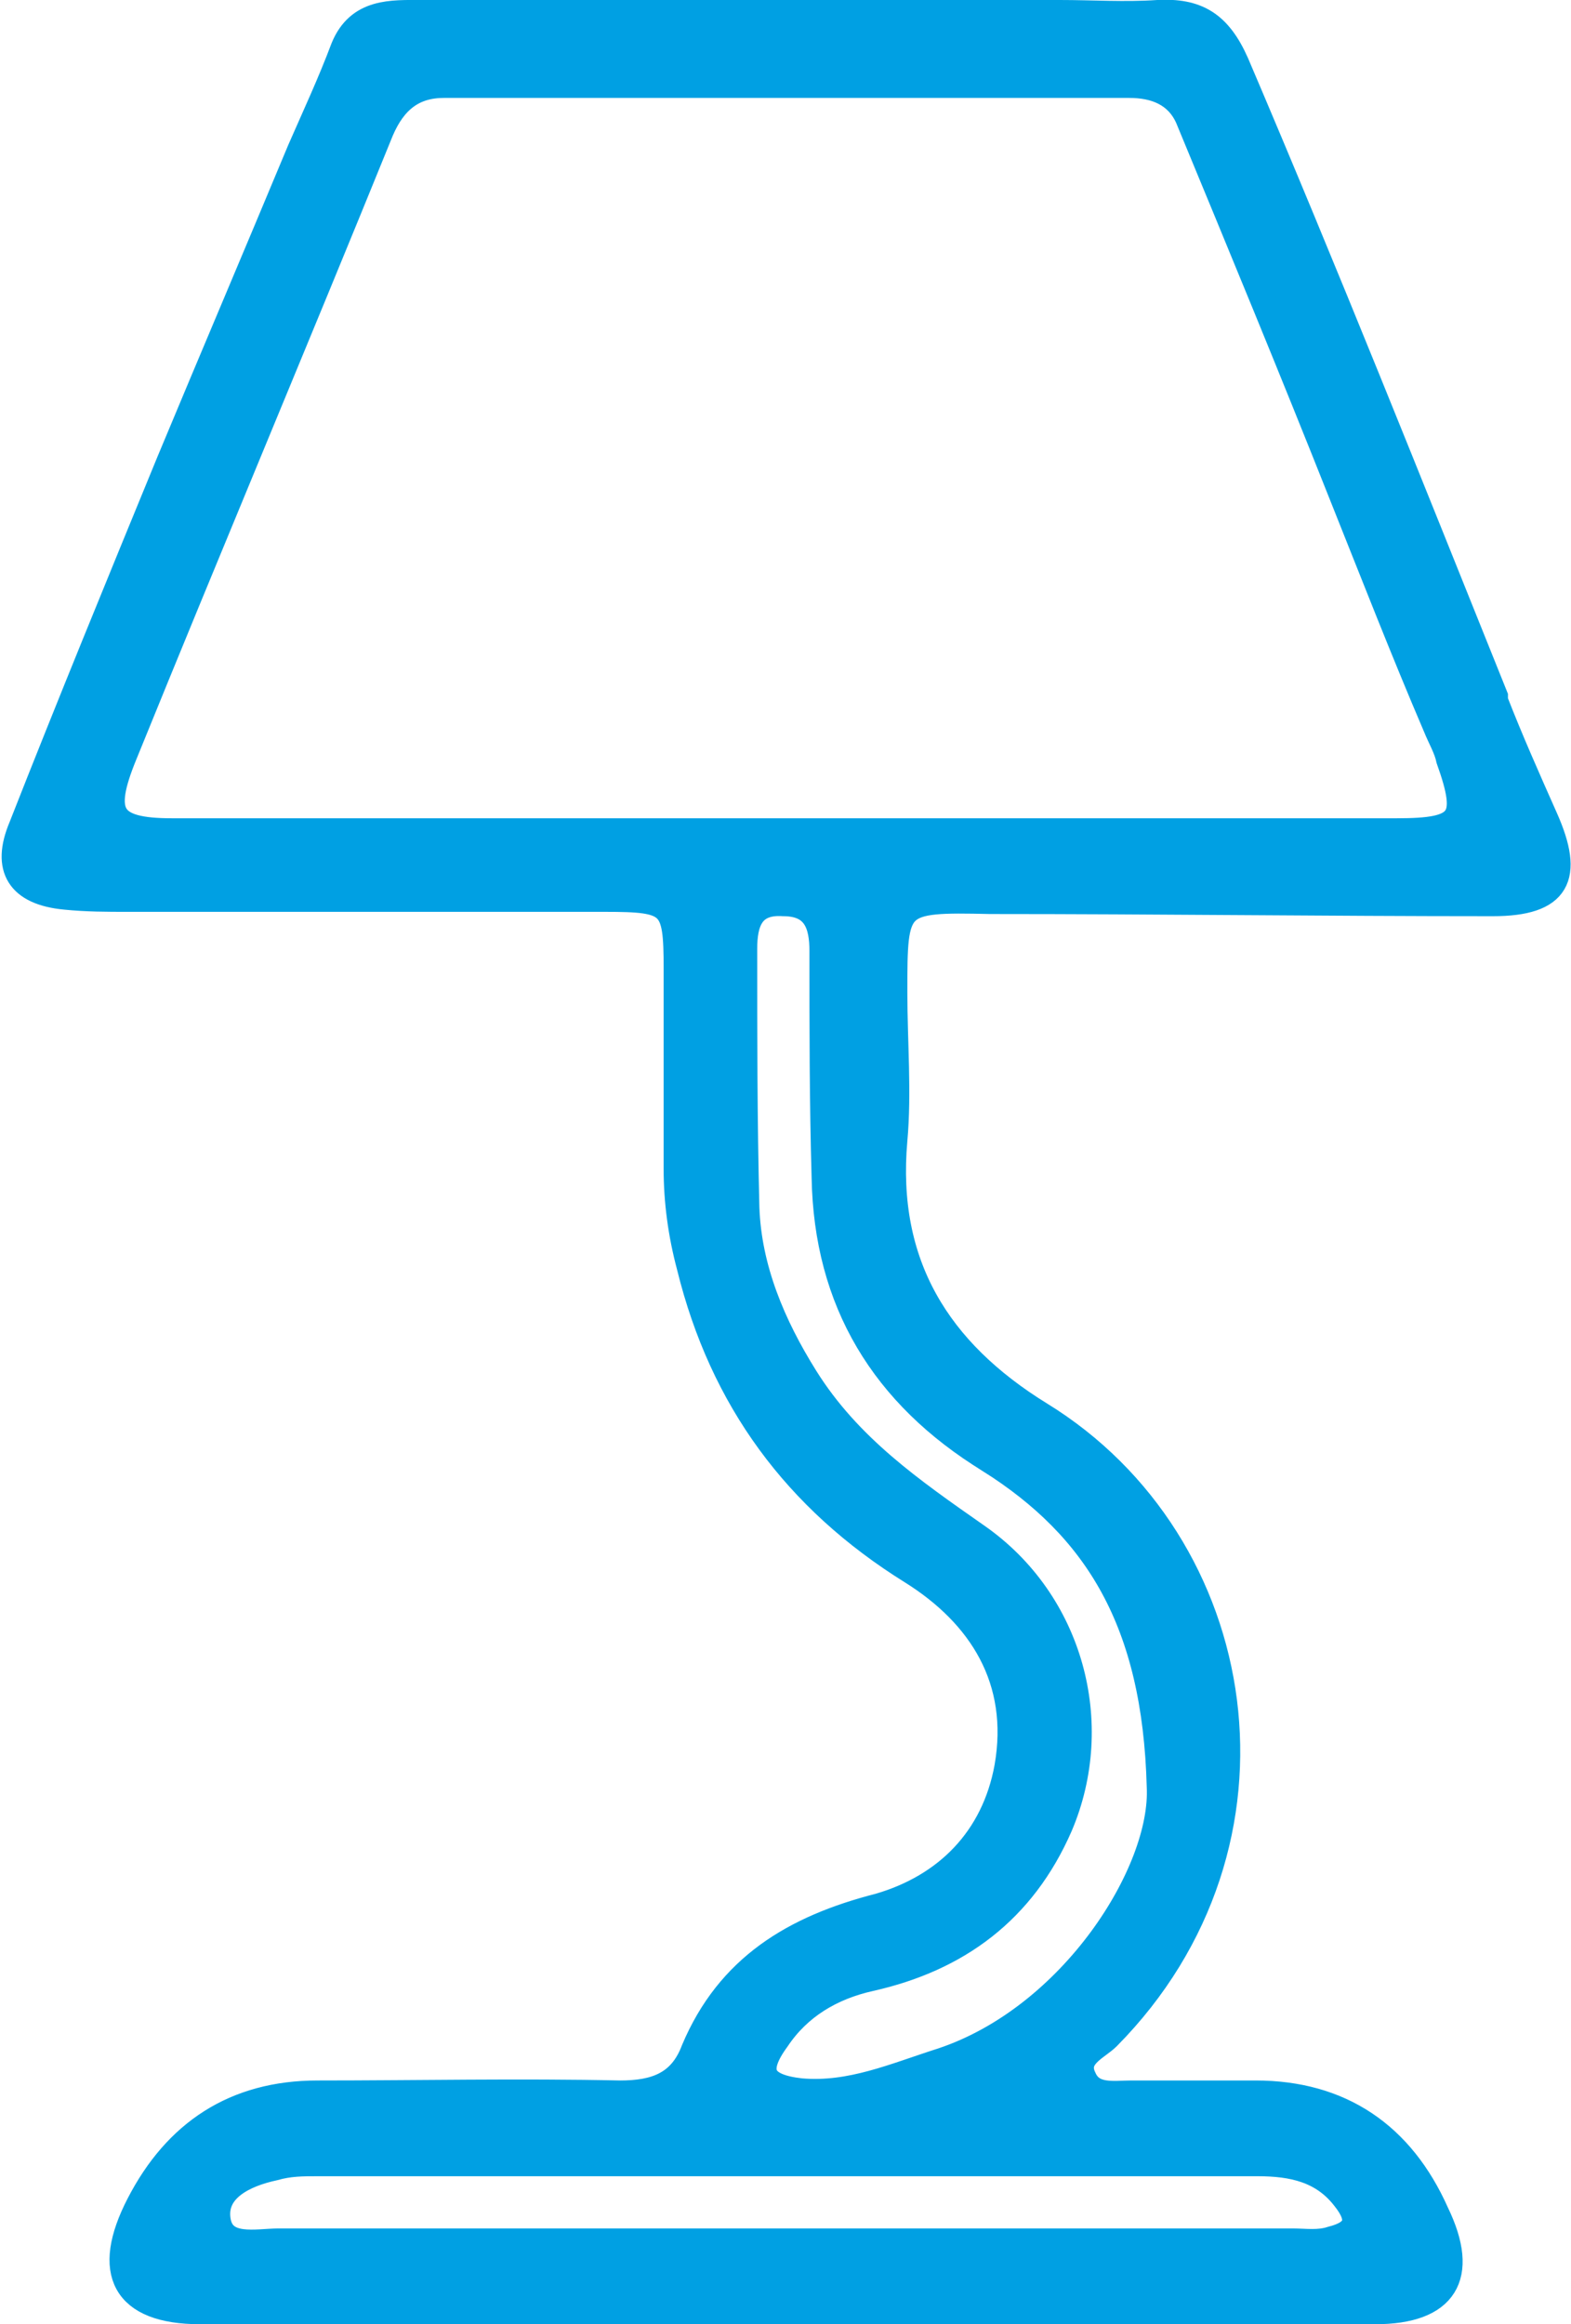 <?xml version="1.0" encoding="UTF-8"?>
<!DOCTYPE svg PUBLIC "-//W3C//DTD SVG 1.1//EN" "http://www.w3.org/Graphics/SVG/1.1/DTD/svg11.dtd">
<!-- Creator: CorelDRAW 2021 (64-Bit) -->
<svg xmlns="http://www.w3.org/2000/svg" xml:space="preserve" width="0.242in" height="0.358in" version="1.1" style="shape-rendering:geometricPrecision; text-rendering:geometricPrecision; image-rendering:optimizeQuality; fill-rule:evenodd; clip-rule:evenodd"
viewBox="0 0 7.2 10.68"
 xmlns:xlink="http://www.w3.org/1999/xlink"
 xmlns:xodm="http://www.corel.com/coreldraw/odm/2003">
 <defs>
  <style type="text/css">
   <![CDATA[
    .str0 {stroke:#00A0E3;stroke-width:0.12;stroke-miterlimit:2.613}
    .fil0 {fill:#00A0E3;fill-rule:nonzero}
   ]]>
  </style>
 </defs>
 <g id="Layer_x0020_1">
  <path class="fil0 str0" d="M6.86 3.2c-0.39,-0.97 -0.78,-1.95 -1.19,-2.91 -0.08,-0.18 -0.18,-0.24 -0.36,-0.23 -0.15,0.01 -0.3,0 -0.45,0 -0.98,0 -1.95,0 -2.93,0 -0.14,0 -0.29,-0.01 -0.36,0.16 -0.06,0.16 -0.13,0.31 -0.2,0.47 -0.2,0.48 -0.4,0.95 -0.6,1.43 -0.23,0.56 -0.46,1.12 -0.68,1.68 -0.08,0.19 -0.01,0.3 0.2,0.32 0.1,0.01 0.19,0.01 0.29,0.01 0.73,0 1.46,0 2.19,0 0.31,0 0.33,0.02 0.33,0.32 0,0.31 0,0.61 0,0.92 0,0.15 0.02,0.3 0.06,0.45 0.15,0.61 0.49,1.07 1.02,1.4 0.32,0.2 0.51,0.5 0.44,0.9 -0.06,0.33 -0.28,0.55 -0.59,0.64 -0.39,0.1 -0.69,0.28 -0.85,0.66 -0.06,0.16 -0.18,0.2 -0.34,0.2 -0.46,-0.01 -0.93,0 -1.39,0 -0.38,0 -0.65,0.18 -0.82,0.51 -0.16,0.31 -0.07,0.49 0.28,0.49 0.89,0 1.79,0 2.68,0 0.91,0 1.82,0 2.72,0 0.32,0 0.42,-0.16 0.28,-0.45 -0.16,-0.36 -0.44,-0.55 -0.83,-0.55 -0.19,-0 -0.38,0 -0.57,-0 -0.08,0 -0.18,0.02 -0.22,-0.07 -0.05,-0.1 0.06,-0.14 0.11,-0.19 0.88,-0.89 0.65,-2.27 -0.31,-2.86 -0.47,-0.29 -0.72,-0.69 -0.67,-1.26 0.02,-0.22 0,-0.45 0,-0.68 0,-0.42 0,-0.43 0.44,-0.42 0.77,0 1.54,0.01 2.31,0.01 0.3,0 0.36,-0.12 0.24,-0.39 -0.08,-0.18 -0.16,-0.36 -0.23,-0.54l0 0.01zm-1.09 6.74c0.16,0 0.3,0.03 0.4,0.16 0.08,0.1 0.06,0.16 -0.06,0.19 -0.06,0.02 -0.12,0.01 -0.18,0.01 -0.78,0 -1.55,0 -2.33,0 0,0 0,0 0,0 -0.78,0 -1.55,0 -2.33,0 -0.1,0 -0.26,0.04 -0.28,-0.1 -0.02,-0.14 0.12,-0.21 0.26,-0.24 0.07,-0.02 0.13,-0.02 0.2,-0.02 1.44,0 2.88,0 4.31,0l0 -0zm-1.23 -3.23c0.49,0.31 0.76,0.74 0.78,1.5 0.02,0.39 -0.4,1.06 -1,1.26 -0.22,0.07 -0.42,0.16 -0.65,0.14 -0.18,-0.02 -0.22,-0.09 -0.11,-0.24 0.1,-0.15 0.25,-0.24 0.43,-0.28 0.4,-0.09 0.7,-0.31 0.87,-0.7 0.2,-0.47 0.05,-1.03 -0.38,-1.33 -0.3,-0.21 -0.59,-0.41 -0.79,-0.73 -0.15,-0.24 -0.26,-0.5 -0.27,-0.78 -0.01,-0.4 -0.01,-0.79 -0.01,-1.19 0,-0.12 0.03,-0.22 0.18,-0.21 0.15,0 0.18,0.1 0.18,0.22 0,0.35 0,0.7 0.01,1.04 0.01,0.57 0.27,1 0.76,1.3l-0 -0zm1.86 -2.89c-0.94,0 -1.87,0 -2.8,0l0 -0c-0.94,0 -1.88,0 -2.82,0 -0.29,0 -0.33,-0.08 -0.22,-0.35 0.39,-0.96 0.79,-1.91 1.18,-2.87 0.06,-0.14 0.15,-0.21 0.29,-0.21 1.05,0 2.1,0 3.15,0 0.12,0 0.22,0.04 0.27,0.15 0.24,0.58 0.48,1.16 0.71,1.74 0.14,0.35 0.28,0.71 0.43,1.06 0.02,0.05 0.05,0.1 0.06,0.15 0.1,0.28 0.06,0.33 -0.24,0.33l-0 -0z"/>
 </g>
</svg>
